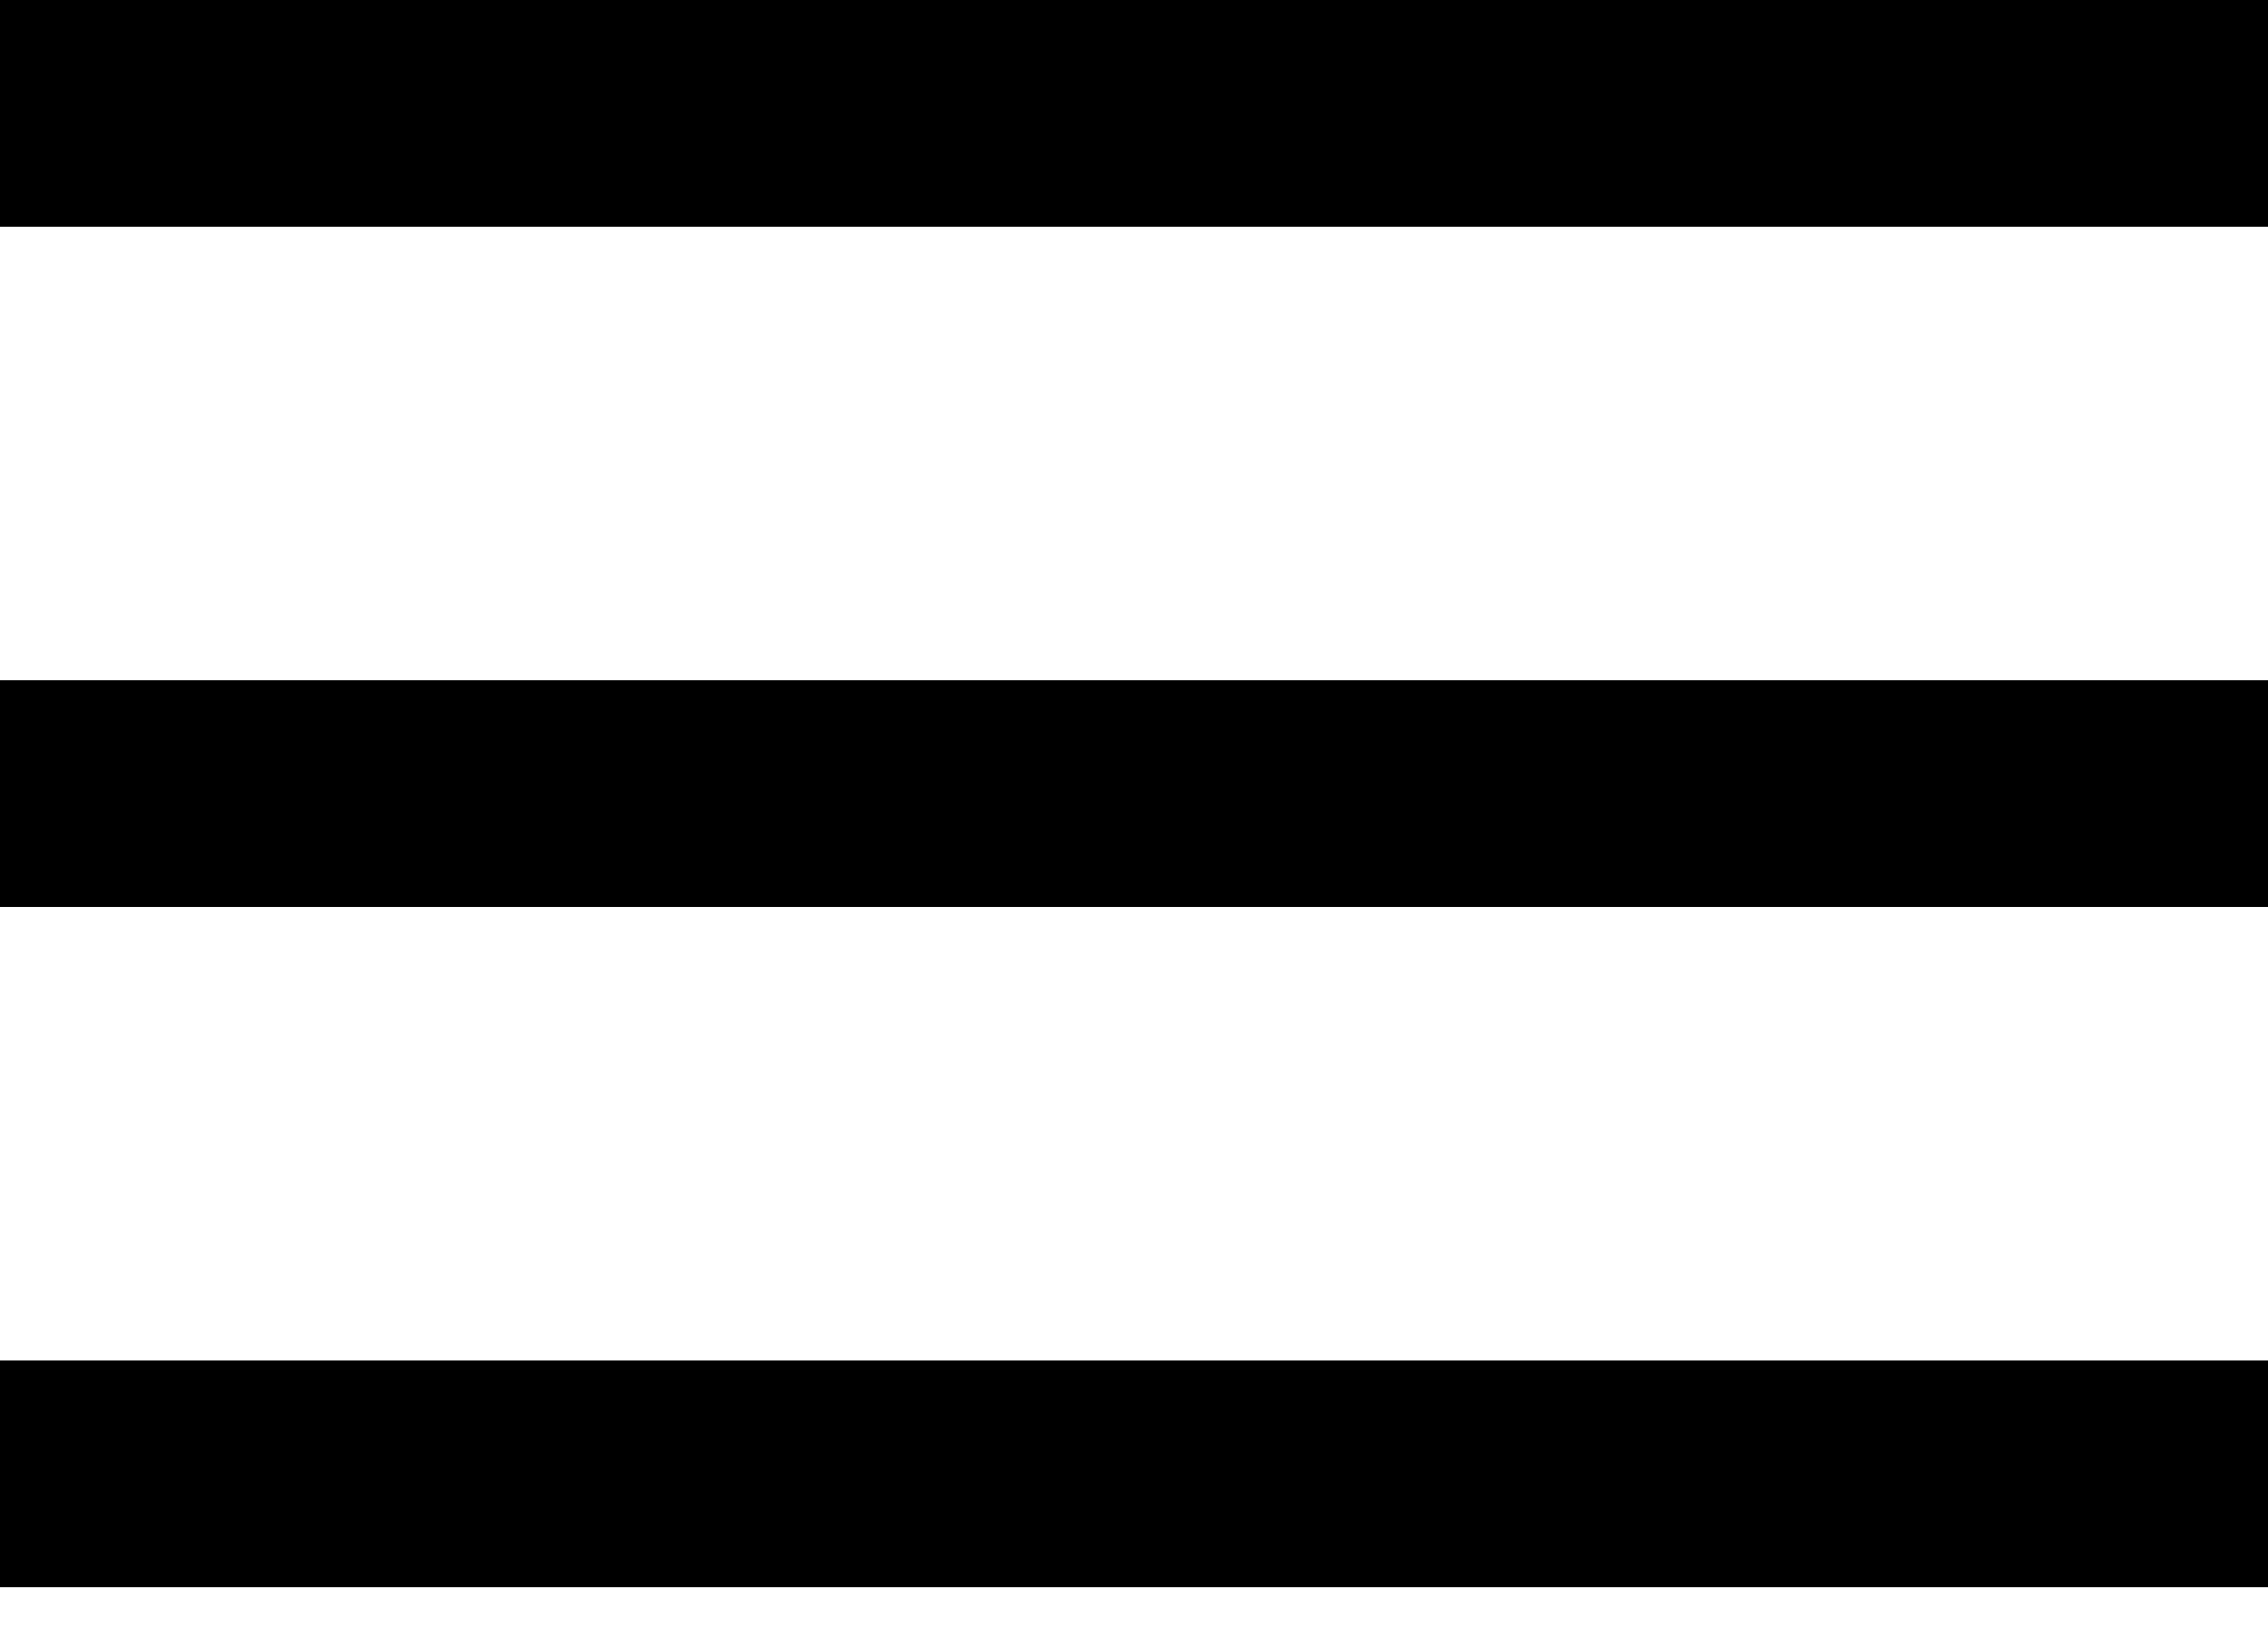 <svg width="18" height="13" viewBox="0 0 18 13" fill="none" xmlns="http://www.w3.org/2000/svg">
<path fill-rule="evenodd" clip-rule="evenodd" d="M0 0V1.8H18V0H0ZM0 5.4V7.2H18V5.4H0ZM0 12.6V10.8H18V12.6H0Z" fill="black"/>
</svg>

